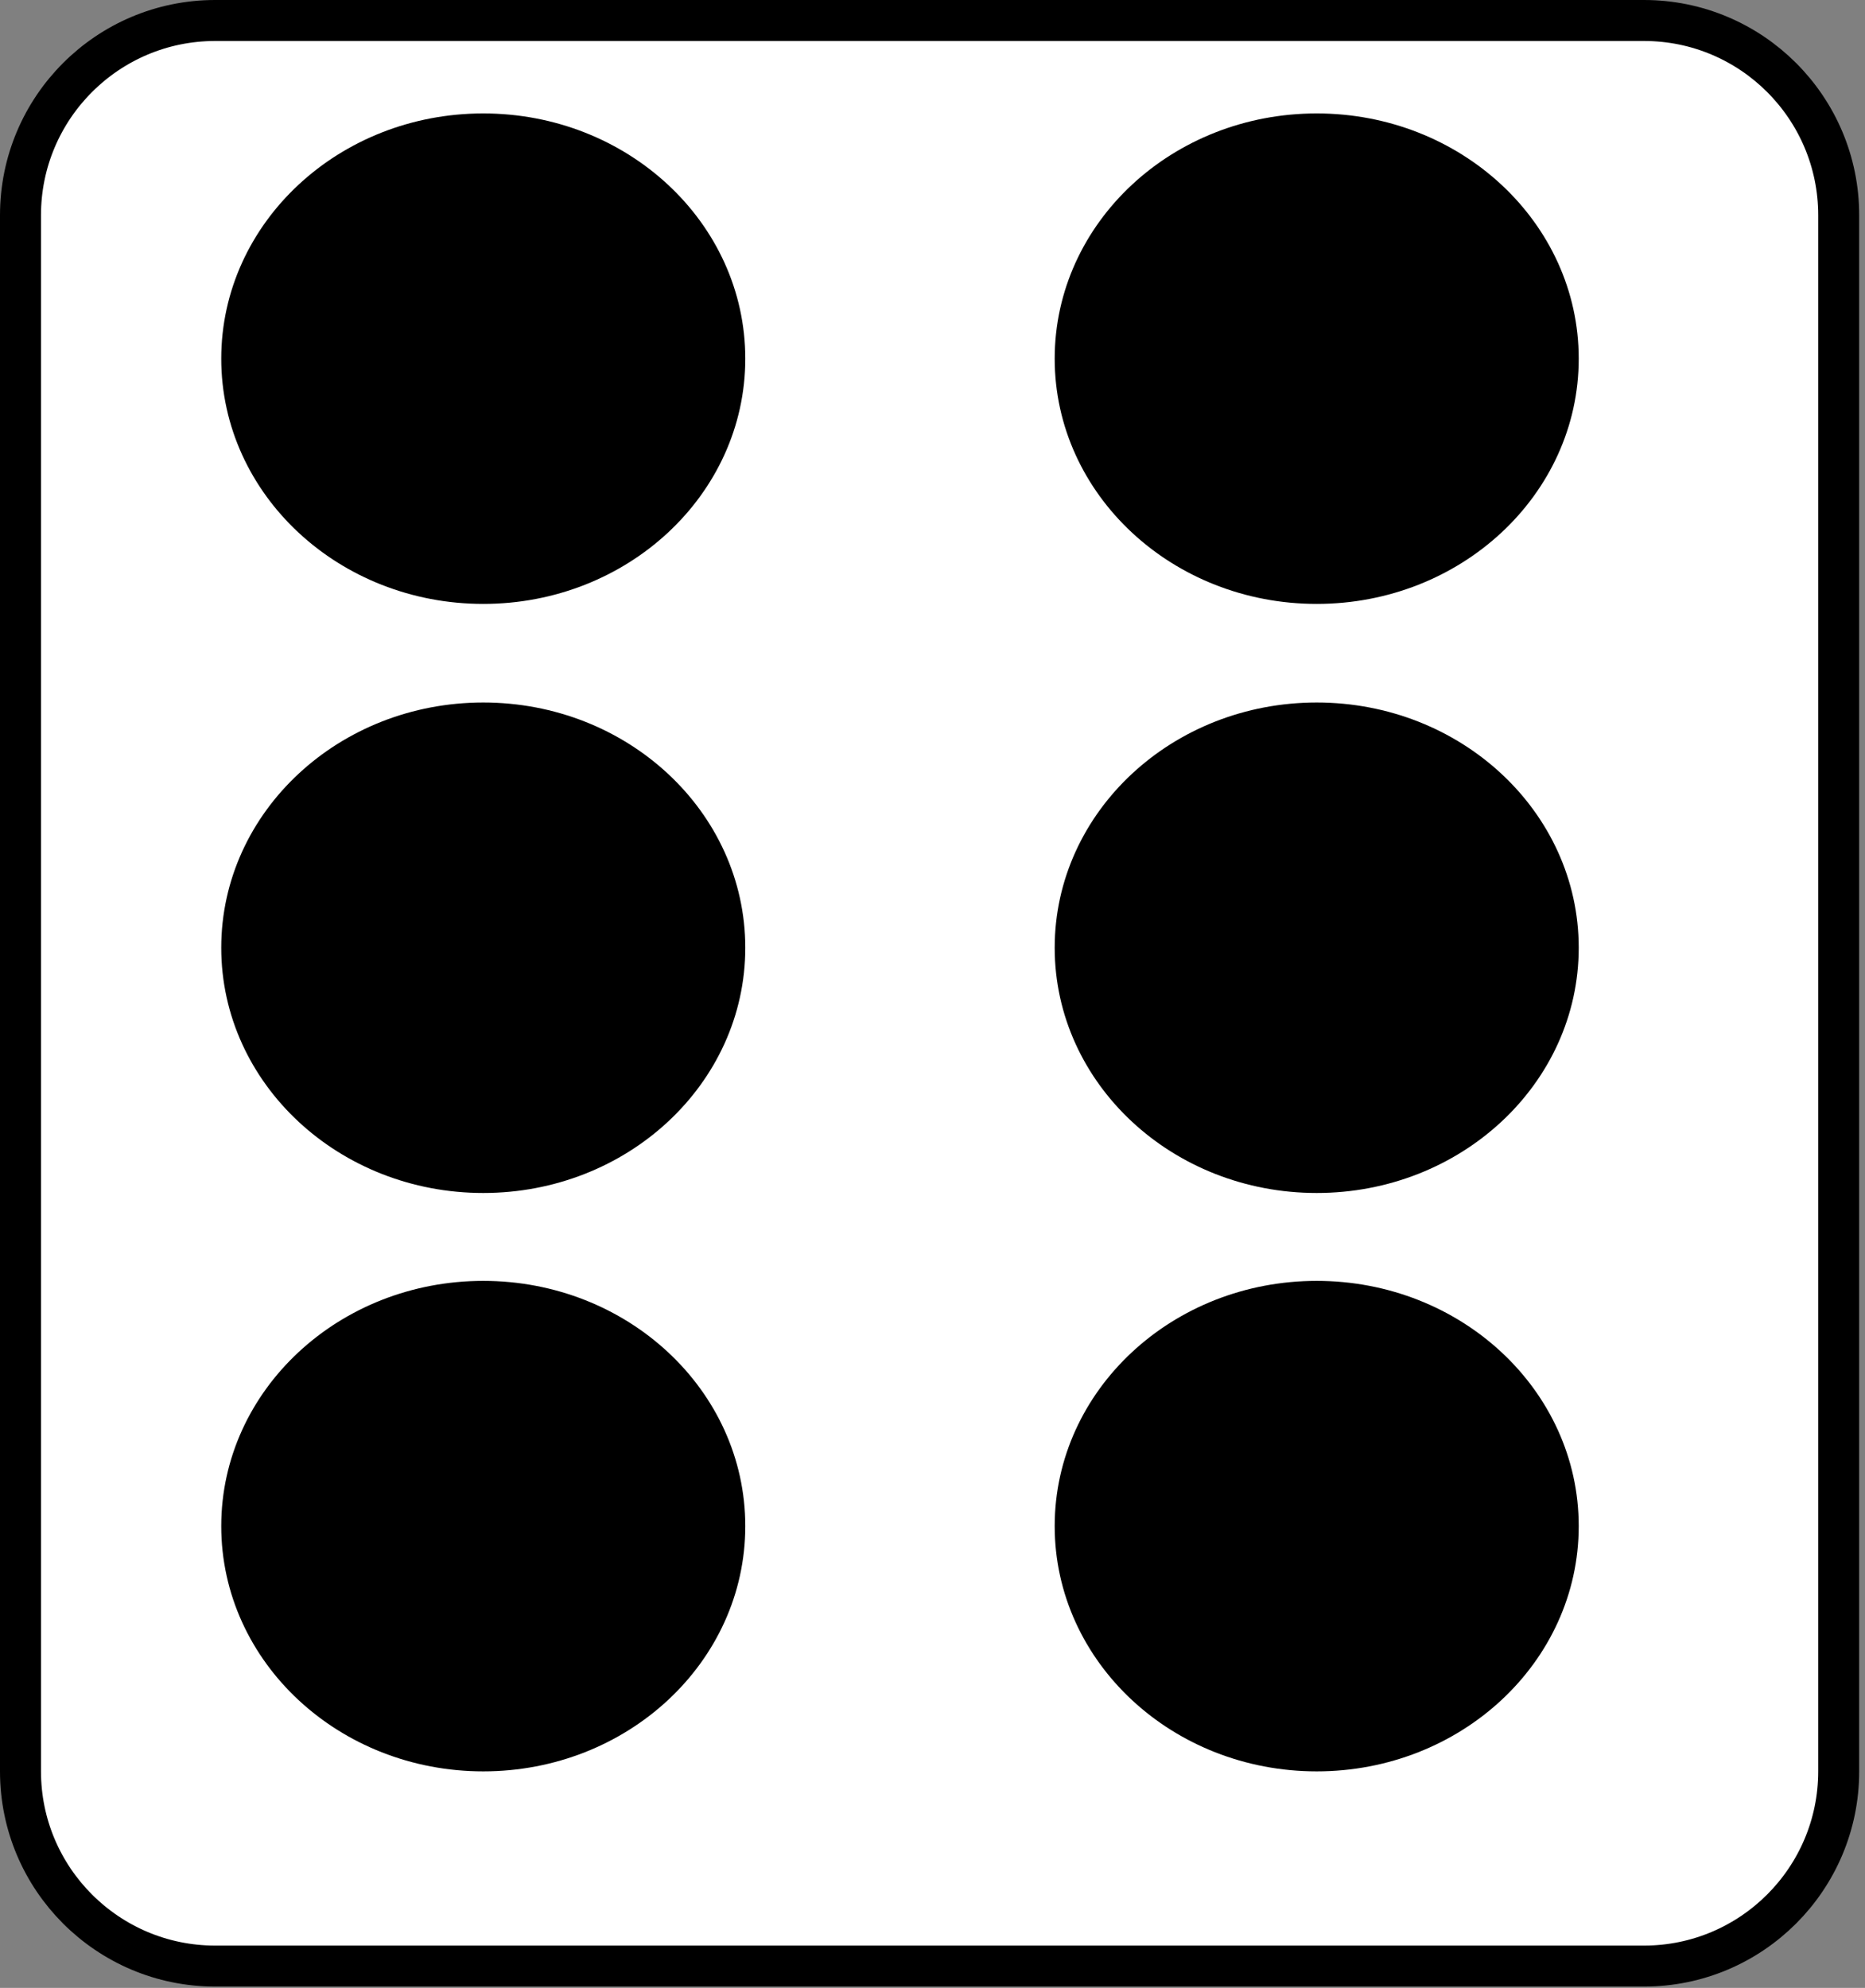 <?xml version="1.0" encoding="UTF-8" standalone="no"?>
<!DOCTYPE svg PUBLIC "-//W3C//DTD SVG 1.1//EN" "http://www.w3.org/Graphics/SVG/1.1/DTD/svg11.dtd">
<svg width="100%" height="100%" viewBox="0 0 273 291" version="1.1" xmlns="http://www.w3.org/2000/svg" xmlns:xlink="http://www.w3.org/1999/xlink" xml:space="preserve" xmlns:serif="http://www.serif.com/" style="fill-rule:evenodd;clip-rule:evenodd;stroke-linecap:round;stroke-linejoin:round;stroke-miterlimit:1.5;">
    <rect x="0" y="0" width="273" height="291" fill="#808080" stroke="none"/>
    <g transform="matrix(1,0,0,1,-737.012,-364.488)">
        <g id="Six">
            <g transform="matrix(1,0,0,1,356.667,120)">
                <path d="M649.494,275.99C649.494,260.259 636.723,247.488 620.992,247.488L411.847,247.488C396.116,247.488 383.345,260.259 383.345,275.99L383.345,503.795C383.345,519.526 396.116,532.297 411.847,532.297L620.992,532.297C636.723,532.297 649.494,519.526 649.494,503.795L649.494,275.99Z" style="fill:white;stroke:black;stroke-width:6px;"/>
            </g>
            <g transform="matrix(1,0,0,1,298.699,37.412)">
                <ellipse cx="509.054" cy="379.581" rx="35.355" ry="32.9" style="stroke:black;stroke-width:6px;"/>
            </g>
            <g transform="matrix(1,0,0,1,298.699,123.645)">
                <ellipse cx="509.054" cy="379.581" rx="35.355" ry="32.9" style="stroke:black;stroke-width:6px;"/>
            </g>
            <g transform="matrix(1,0,0,1,298.699,208.312)">
                <ellipse cx="509.054" cy="379.581" rx="35.355" ry="32.9" style="stroke:black;stroke-width:6px;"/>
            </g>
            <g transform="matrix(1,0,0,1,420.699,123.645)">
                <ellipse cx="509.054" cy="379.581" rx="35.355" ry="32.9" style="stroke:black;stroke-width:6px;"/>
            </g>
            <g transform="matrix(1,0,0,1,420.699,208.312)">
                <ellipse cx="509.054" cy="379.581" rx="35.355" ry="32.9" style="stroke:black;stroke-width:6px;"/>
            </g>
            <g transform="matrix(1,0,0,1,420.699,37.412)">
                <ellipse cx="509.054" cy="379.581" rx="35.355" ry="32.9" style="stroke:black;stroke-width:6px;"/>
            </g>
        </g>
    </g>
</svg>

